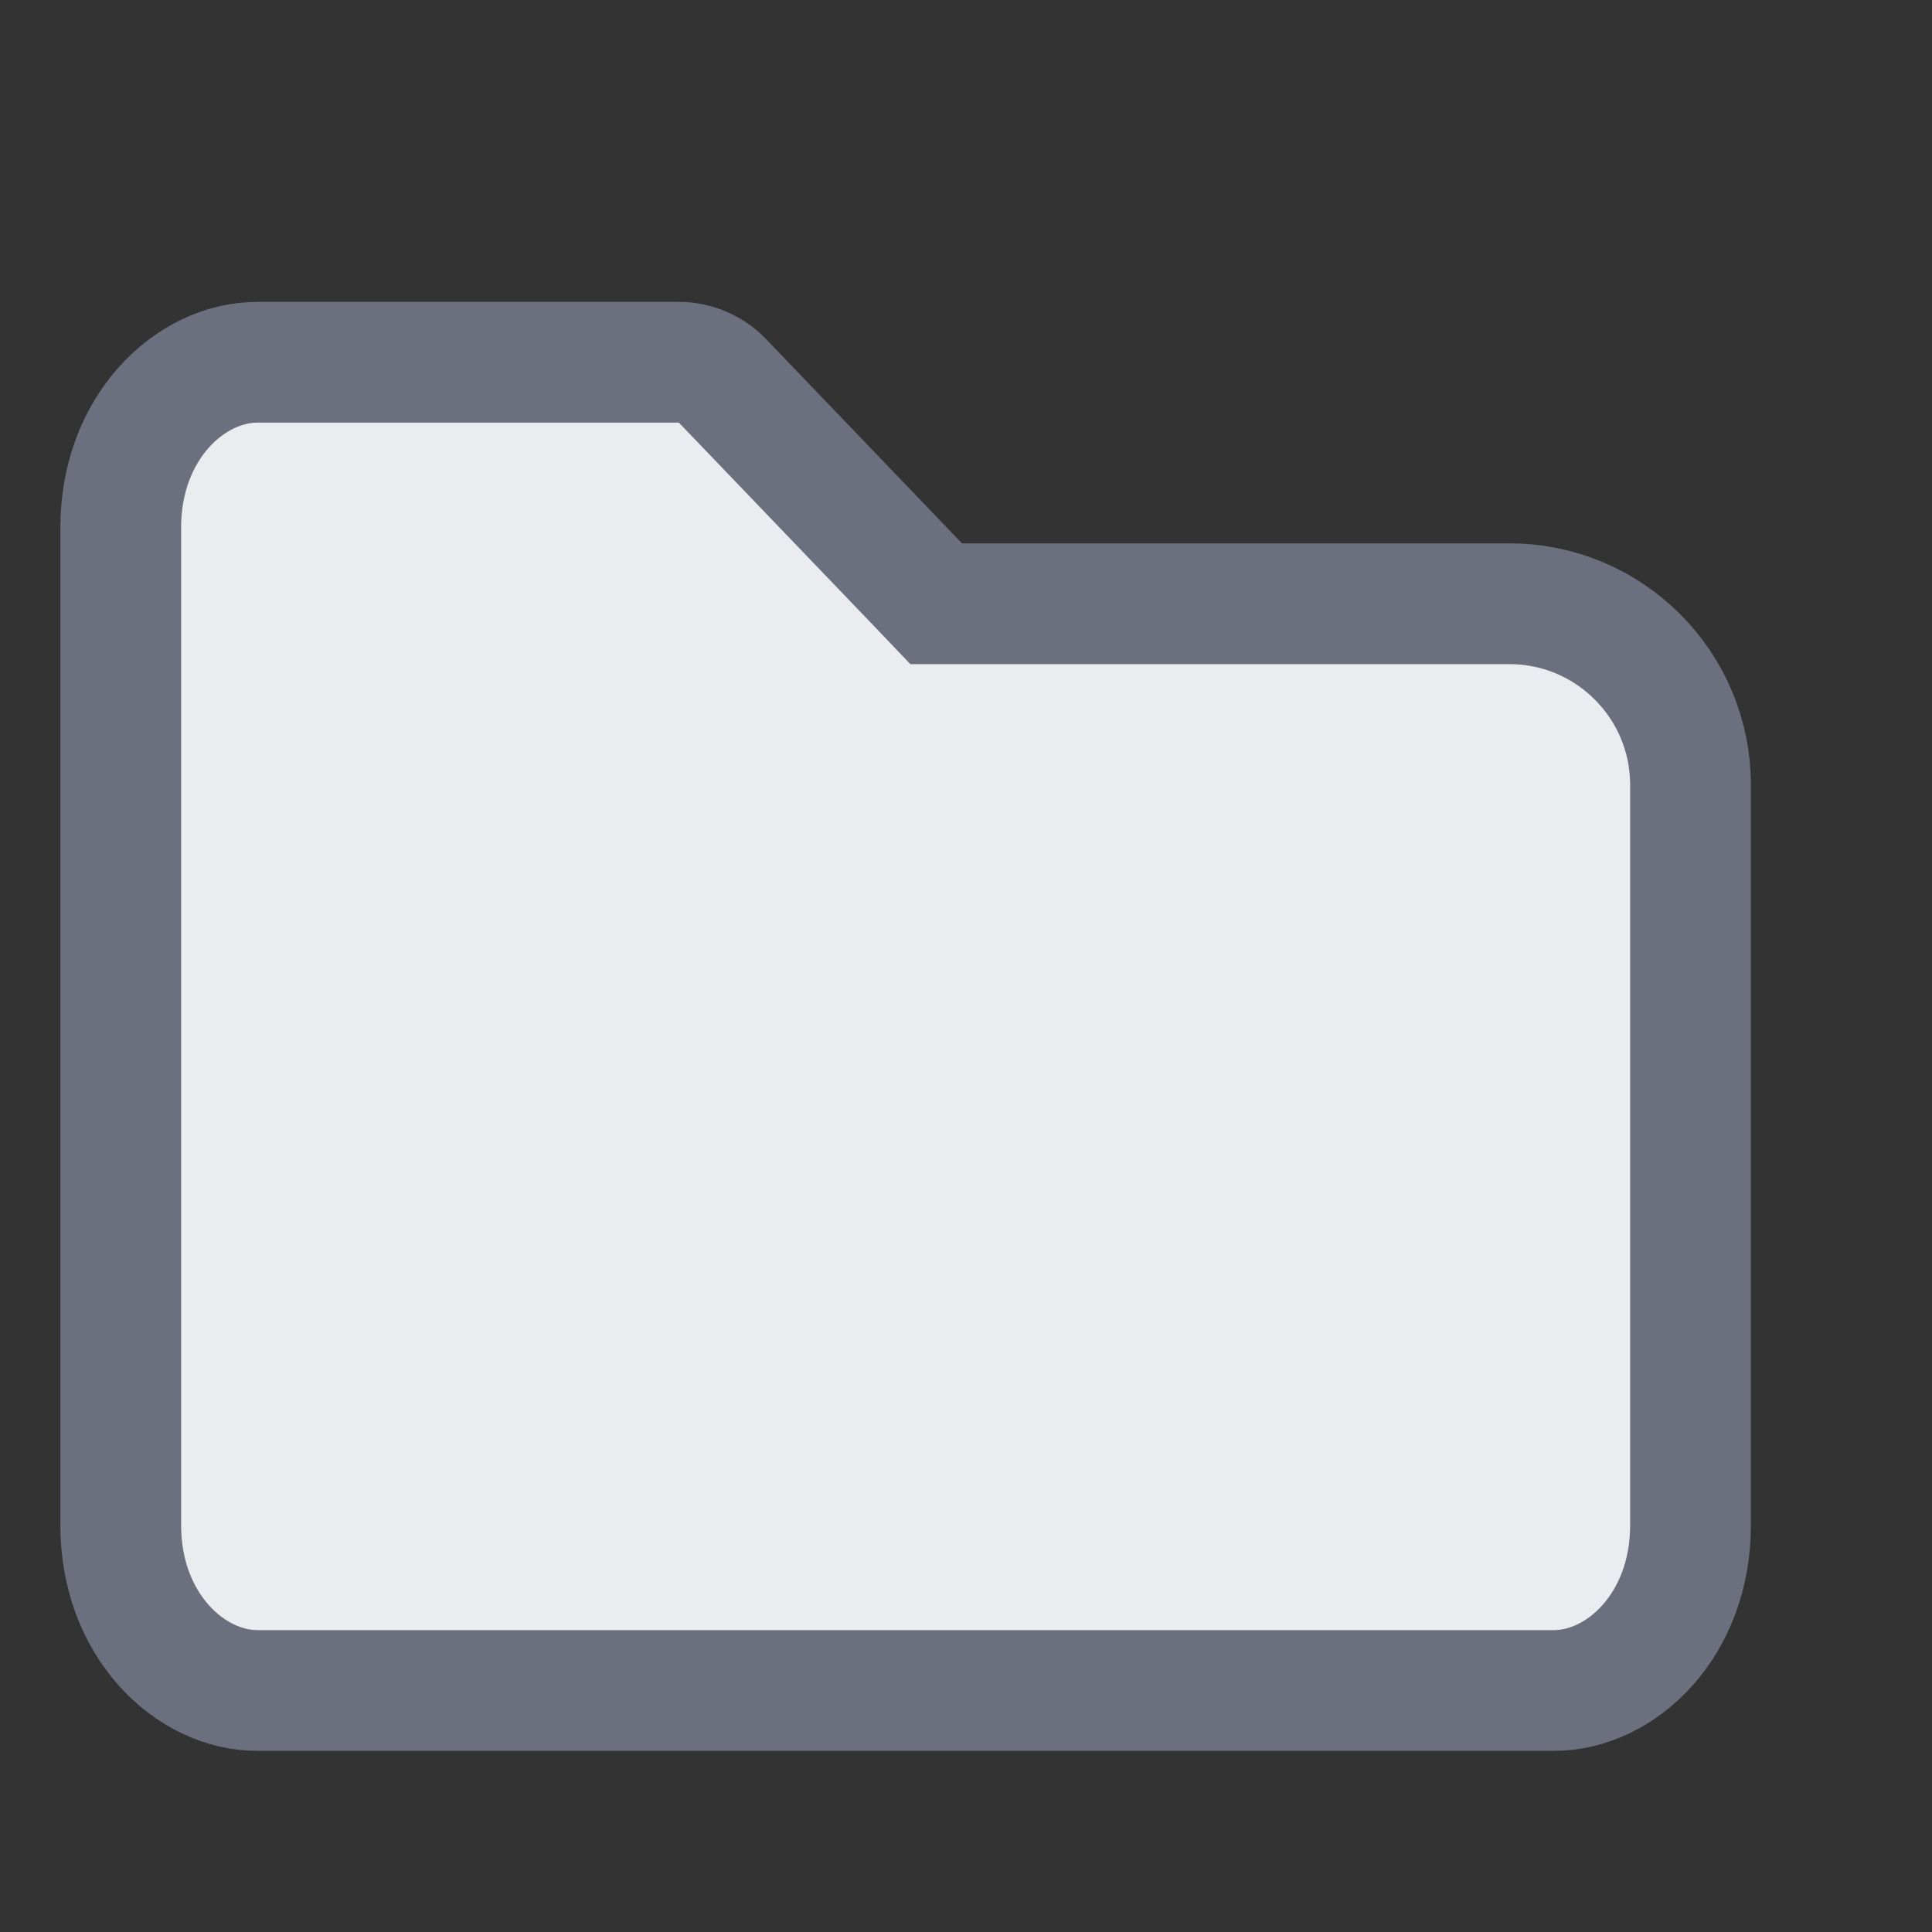 <svg width="16" height="16" viewBox="0 0 16 16" fill="none" xmlns="http://www.w3.org/2000/svg">
<rect x="0" y="0" width="16" height="16" fill="#333333" stroke="none"/>
<path d="M7.606 4.846L7.753 5H7.967H12.5C13.328 5 14 5.672 14 6.5V12.633C14 13.453 13.432 14 12.867 14H2.133C1.568 14 1 13.453 1 12.633V4.367C1 3.547 1.568 3 2.133 3H5.622C5.758 3 5.888 3.056 5.983 3.154L7.606 4.846Z" fill="#EBECF0"/>
<path d="M7.606 4.846L7.753 5H7.967H12.5C13.328 5 14 5.672 14 6.5V12.633C14 13.453 13.432 14 12.867 14H2.133C1.568 14 1 13.453 1 12.633V4.367C1 3.547 1.568 3 2.133 3H5.622C5.758 3 5.888 3.056 5.983 3.154L7.606 4.846Z" stroke="#6C707E"/>
</svg>
